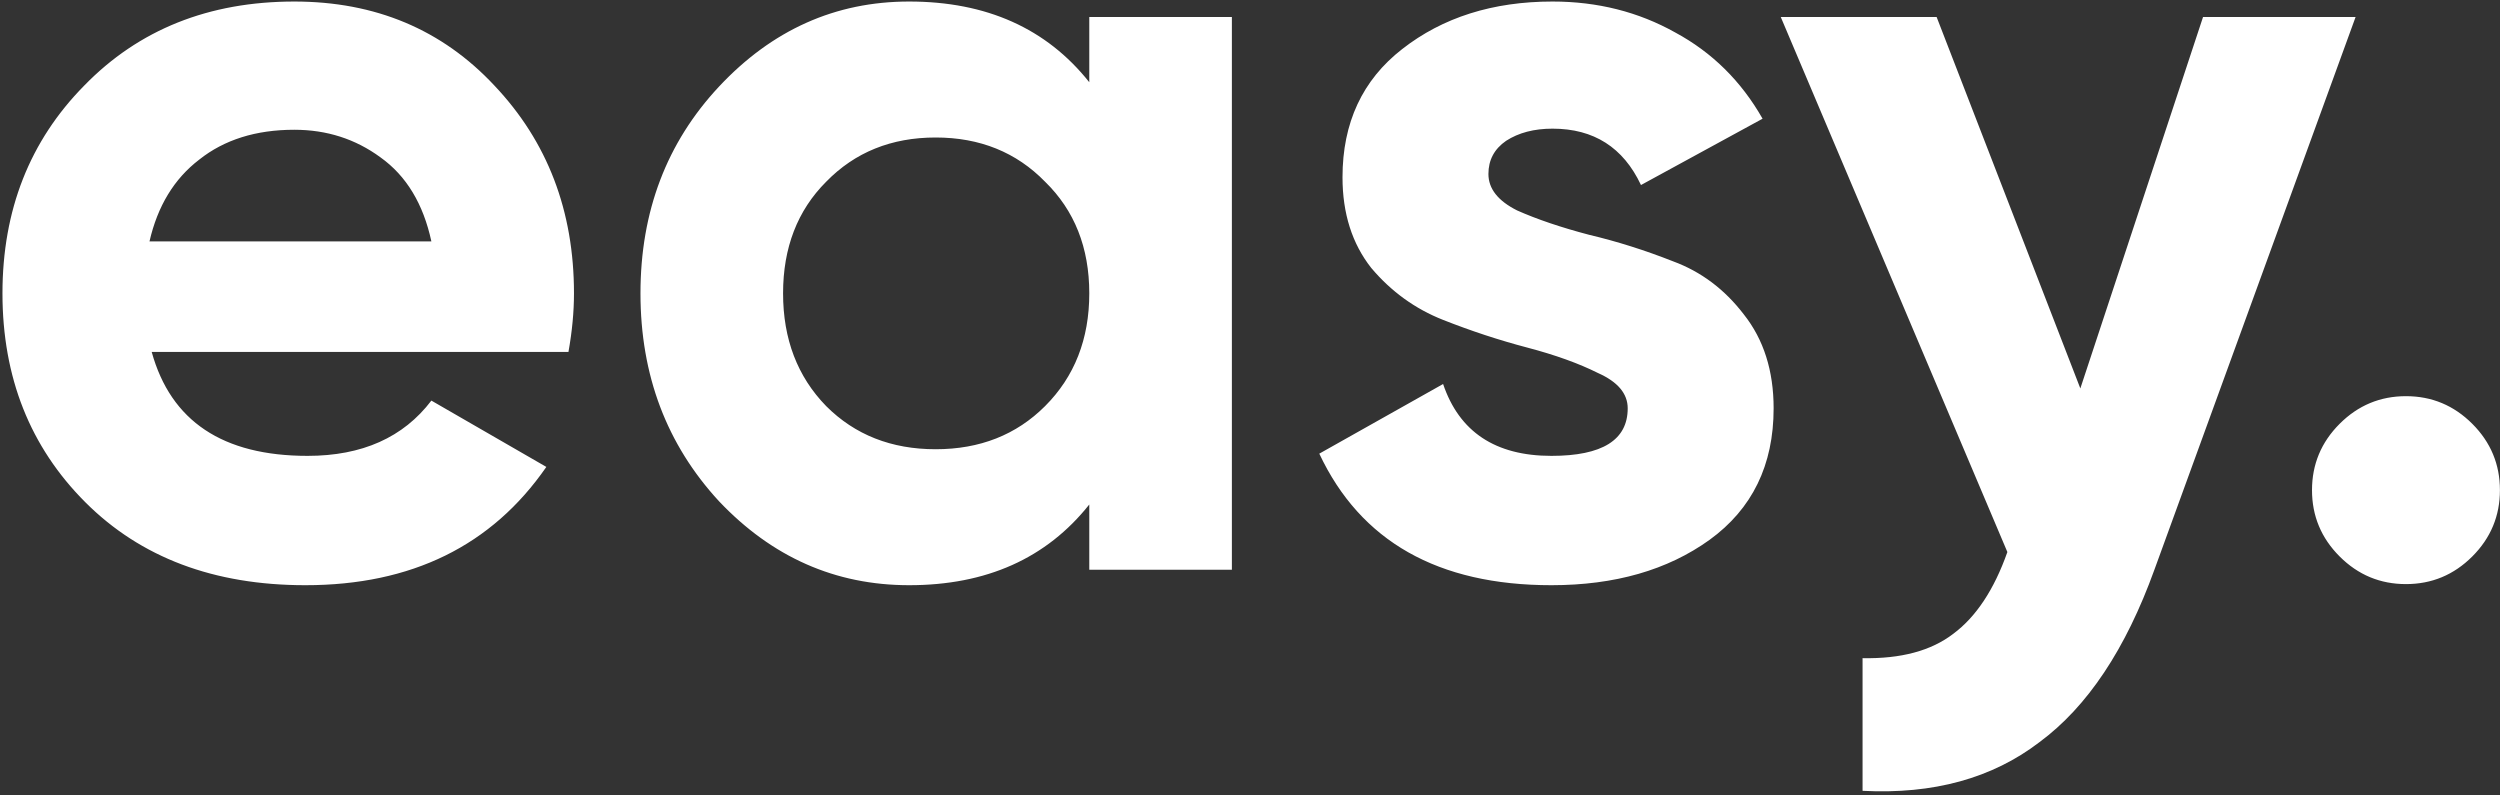 <svg xmlns="http://www.w3.org/2000/svg" width="588" height="187" viewBox="0 0 588 187" fill="#fff">
<rect x="0" y="0" width="588" height="187" fill="#333333" stroke="none"/>
<path d="M35.68 82.78C40.187 99.073 52.407 107.22 72.34 107.22C85.167 107.22 94.873 102.887 101.46 94.22L128.5 109.82C115.673 128.367 96.78 137.64 71.82 137.64C50.327 137.64 33.08 131.14 20.08 118.14C7.08 105.14 0.58 88.76 0.58 69C0.58 49.413 6.993 33.12 19.82 20.12C32.647 6.947 49.113 0.36 69.22 0.36C88.287 0.36 103.973 6.947 116.28 20.12C128.76 33.293 135 49.587 135 69C135 73.333 134.567 77.927 133.7 82.78H35.68ZM35.16 56.78H101.46C99.553 47.94 95.567 41.353 89.5 37.02C83.607 32.687 76.847 30.52 69.22 30.52C60.207 30.52 52.753 32.86 46.86 37.54C40.967 42.047 37.067 48.46 35.16 56.78ZM256.199 4H289.739V134H256.199V118.66C246.145 131.313 232.019 137.64 213.819 137.64C196.485 137.64 181.579 131.053 169.099 117.88C156.792 104.533 150.639 88.24 150.639 69C150.639 49.76 156.792 33.553 169.099 20.38C181.579 7.033 196.485 0.36 213.819 0.36C232.019 0.36 246.145 6.687 256.199 19.34V4ZM194.319 95.52C201.079 102.28 209.659 105.66 220.059 105.66C230.459 105.66 239.039 102.28 245.799 95.52C252.732 88.587 256.199 79.747 256.199 69C256.199 58.253 252.732 49.5 245.799 42.74C239.039 35.807 230.459 32.34 220.059 32.34C209.659 32.34 201.079 35.807 194.319 42.74C187.559 49.5 184.179 58.253 184.179 69C184.179 79.747 187.559 88.587 194.319 95.52ZM350.077 40.92C350.077 44.387 352.33 47.247 356.837 49.5C361.517 51.58 367.15 53.487 373.737 55.22C380.324 56.78 386.91 58.86 393.497 61.46C400.084 63.887 405.63 68.047 410.137 73.94C414.817 79.833 417.157 87.2 417.157 96.04C417.157 109.387 412.13 119.7 402.077 126.98C392.197 134.087 379.804 137.64 364.897 137.64C338.204 137.64 320.004 127.327 310.297 106.7L339.417 90.32C343.23 101.587 351.724 107.22 364.897 107.22C376.857 107.22 382.837 103.493 382.837 96.04C382.837 92.573 380.497 89.8 375.817 87.72C371.31 85.467 365.764 83.473 359.177 81.74C352.59 80.007 346.004 77.84 339.417 75.24C332.83 72.64 327.197 68.567 322.517 63.02C318.01 57.3 315.757 50.193 315.757 41.7C315.757 28.873 320.437 18.82 329.797 11.54C339.33 4.087 351.117 0.36 365.157 0.36C375.73 0.36 385.35 2.787 394.017 7.64C402.684 12.32 409.53 19.08 414.557 27.92L385.957 43.52C381.797 34.68 374.864 30.26 365.157 30.26C360.824 30.26 357.184 31.213 354.237 33.12C351.464 35.027 350.077 37.627 350.077 40.92ZM518.155 4H554.035L506.715 134C499.955 152.72 490.941 166.24 479.675 174.56C468.581 183.053 454.715 186.867 438.075 186V154.8C447.088 154.973 454.195 153.067 459.395 149.08C464.768 145.093 469.015 138.68 472.135 129.84L418.835 4H455.495L489.295 91.36L518.155 4ZM581.483 130.88C577.15 135.213 571.95 137.38 565.883 137.38C559.816 137.38 554.616 135.213 550.283 130.88C545.95 126.547 543.783 121.347 543.783 115.28C543.783 109.213 545.95 104.013 550.283 99.68C554.616 95.347 559.816 93.18 565.883 93.18C571.95 93.18 577.15 95.347 581.483 99.68C585.816 104.013 587.983 109.213 587.983 115.28C587.983 121.347 585.816 126.547 581.483 130.88Z" fill="#fff"/>
<defs>
<linearGradient id="paint0_linear" x1="319.5" y1="-112" x2="319.5" y2="195" gradientUnits="userSpaceOnUse">
<stop stop-color="#C400C8"/>
<stop offset="1" stop-color="#57F5FF"/>
<stop offset="1" stop-color="#57F5FF" stop-opacity="0"/>
</linearGradient>
</defs>
</svg>